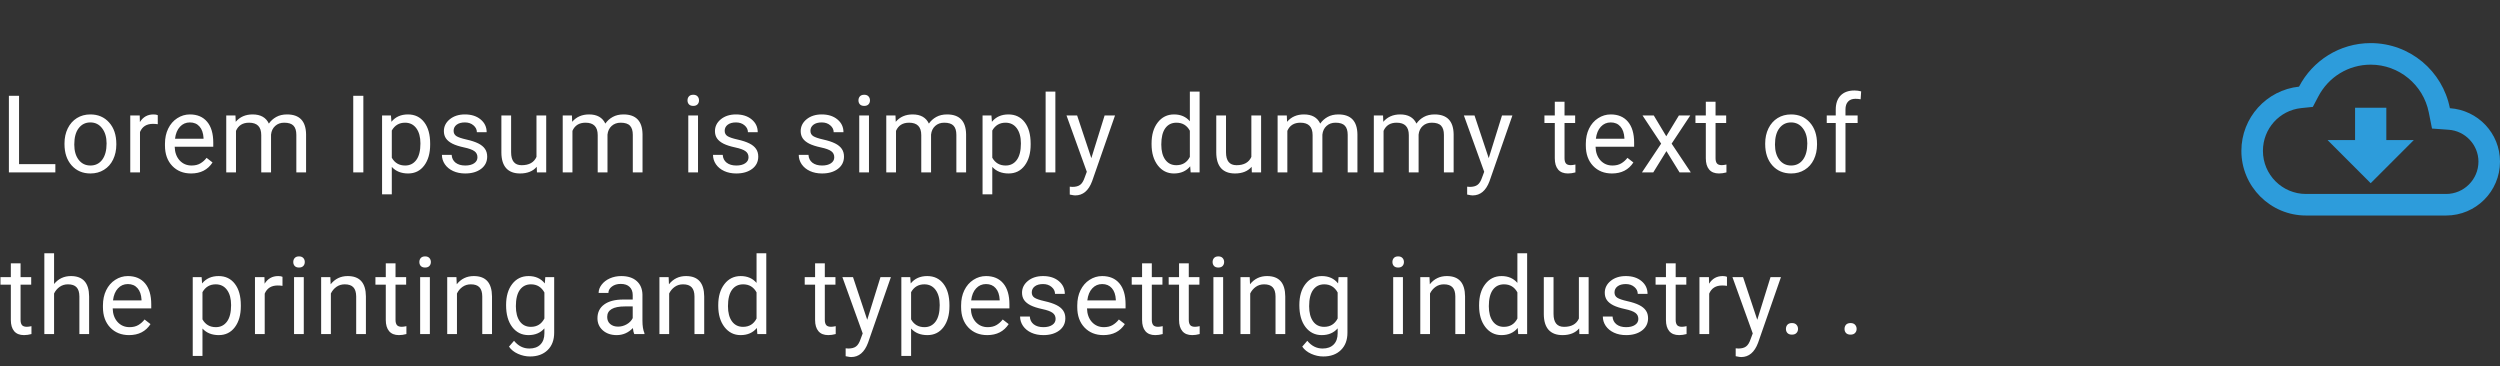 <svg width="232" height="34" viewBox="0 0 232 34" fill="none" xmlns="http://www.w3.org/2000/svg">
    <rect x="0" y="0" width="232" height="34" fill="#333333" stroke="none"/>
    <path fill-rule="evenodd" clip-rule="evenodd" d="M227.35 10.04C226.67 6.59 223.64 4 220 4C217.11 4 214.6 5.64 213.35 8.04C210.34 8.36 208 10.91 208 14C208 17.31 210.69 20 214 20H227C229.76 20 232 17.76 232 15C232 12.36 229.95 10.22 227.35 10.04ZM227 18H214C211.79 18 210 16.21 210 14C210 11.95 211.53 10.24 213.56 10.03L214.63 9.92L215.13 8.97C216.08 7.14 217.94 6 220 6C222.62 6 224.88 7.86 225.39 10.43L225.69 11.93L227.22 12.04C228.78 12.14 230 13.45 230 15C230 16.65 228.65 18 227 18ZM218.55 10H221.45V13H224L220 17L216 13H218.55V10Z" fill="#2D9CDB" />
    <path d="M1.768 15.233H5.137V16H0.825V8.891H1.768V15.233ZM5.985 13.31C5.985 12.792 6.086 12.326 6.288 11.913C6.493 11.5 6.776 11.181 7.138 10.956C7.502 10.731 7.917 10.619 8.383 10.619C9.102 10.619 9.683 10.868 10.126 11.366C10.572 11.864 10.795 12.527 10.795 13.354V13.417C10.795 13.931 10.695 14.394 10.497 14.804C10.302 15.211 10.02 15.528 9.652 15.756C9.288 15.984 8.868 16.098 8.392 16.098C7.676 16.098 7.095 15.849 6.649 15.351C6.207 14.852 5.985 14.193 5.985 13.373V13.31ZM6.893 13.417C6.893 14.003 7.028 14.473 7.299 14.828C7.572 15.183 7.937 15.36 8.392 15.36C8.851 15.36 9.216 15.181 9.486 14.823C9.756 14.462 9.891 13.957 9.891 13.31C9.891 12.73 9.753 12.261 9.476 11.903C9.203 11.542 8.838 11.361 8.383 11.361C7.937 11.361 7.577 11.539 7.304 11.894C7.03 12.248 6.893 12.756 6.893 13.417ZM14.641 11.527C14.505 11.505 14.357 11.493 14.197 11.493C13.604 11.493 13.203 11.745 12.991 12.25V16H12.088V10.717H12.966L12.981 11.327C13.277 10.855 13.697 10.619 14.241 10.619C14.417 10.619 14.55 10.642 14.641 10.688V11.527ZM17.731 16.098C17.015 16.098 16.432 15.863 15.983 15.395C15.534 14.922 15.309 14.293 15.309 13.505V13.339C15.309 12.815 15.408 12.348 15.607 11.938C15.809 11.524 16.089 11.202 16.447 10.971C16.808 10.736 17.199 10.619 17.619 10.619C18.305 10.619 18.839 10.845 19.22 11.298C19.601 11.75 19.791 12.398 19.791 13.241V13.617H16.212C16.225 14.138 16.377 14.56 16.666 14.882C16.959 15.201 17.331 15.36 17.78 15.36C18.099 15.36 18.369 15.295 18.59 15.165C18.812 15.035 19.005 14.862 19.171 14.648L19.723 15.077C19.28 15.758 18.616 16.098 17.731 16.098ZM17.619 11.361C17.254 11.361 16.948 11.495 16.701 11.762C16.453 12.025 16.3 12.396 16.242 12.875H18.888V12.807C18.862 12.348 18.738 11.993 18.517 11.742C18.296 11.488 17.996 11.361 17.619 11.361ZM21.851 10.717L21.875 11.303C22.263 10.847 22.785 10.619 23.443 10.619C24.182 10.619 24.685 10.902 24.951 11.469C25.127 11.215 25.355 11.01 25.635 10.854C25.918 10.697 26.252 10.619 26.636 10.619C27.795 10.619 28.384 11.233 28.404 12.46V16H27.5V12.514C27.5 12.136 27.414 11.854 27.242 11.669C27.069 11.48 26.779 11.386 26.372 11.386C26.037 11.386 25.759 11.487 25.538 11.688C25.316 11.887 25.188 12.156 25.152 12.494V16H24.244V12.538C24.244 11.77 23.867 11.386 23.116 11.386C22.523 11.386 22.118 11.638 21.9 12.143V16H20.996V10.717H21.851ZM33.719 16H32.781V8.891H33.719V16ZM39.919 13.417C39.919 14.221 39.735 14.869 39.367 15.36C38.999 15.852 38.501 16.098 37.873 16.098C37.232 16.098 36.727 15.894 36.359 15.487V18.031H35.456V10.717H36.281L36.325 11.303C36.693 10.847 37.204 10.619 37.858 10.619C38.493 10.619 38.994 10.858 39.362 11.337C39.733 11.815 39.919 12.481 39.919 13.334V13.417ZM39.016 13.315C39.016 12.719 38.889 12.248 38.635 11.903C38.381 11.558 38.032 11.386 37.59 11.386C37.043 11.386 36.633 11.628 36.359 12.113V14.638C36.629 15.12 37.043 15.36 37.599 15.36C38.032 15.36 38.376 15.19 38.63 14.848C38.887 14.503 39.016 13.992 39.016 13.315ZM44.307 14.599C44.307 14.354 44.215 14.166 44.029 14.032C43.847 13.896 43.526 13.778 43.067 13.681C42.611 13.583 42.248 13.466 41.978 13.329C41.711 13.192 41.513 13.03 41.383 12.841C41.256 12.652 41.192 12.427 41.192 12.167C41.192 11.734 41.374 11.368 41.739 11.068C42.107 10.769 42.576 10.619 43.145 10.619C43.744 10.619 44.229 10.774 44.6 11.083C44.975 11.392 45.162 11.788 45.162 12.27H44.254C44.254 12.022 44.148 11.809 43.936 11.63C43.728 11.451 43.464 11.361 43.145 11.361C42.816 11.361 42.559 11.433 42.374 11.576C42.188 11.719 42.095 11.907 42.095 12.138C42.095 12.356 42.182 12.52 42.354 12.631C42.527 12.742 42.838 12.847 43.287 12.948C43.739 13.049 44.105 13.17 44.386 13.31C44.665 13.45 44.872 13.619 45.006 13.817C45.142 14.013 45.211 14.252 45.211 14.535C45.211 15.007 45.022 15.386 44.644 15.673C44.267 15.956 43.777 16.098 43.175 16.098C42.751 16.098 42.377 16.023 42.051 15.873C41.726 15.723 41.47 15.515 41.285 15.248C41.103 14.978 41.011 14.687 41.011 14.374H41.915C41.931 14.677 42.051 14.918 42.276 15.097C42.504 15.273 42.803 15.36 43.175 15.36C43.516 15.36 43.79 15.292 43.995 15.155C44.203 15.015 44.307 14.83 44.307 14.599ZM49.809 15.477C49.458 15.891 48.942 16.098 48.261 16.098C47.698 16.098 47.268 15.935 46.972 15.609C46.679 15.281 46.531 14.796 46.528 14.154V10.717H47.431V14.13C47.431 14.931 47.757 15.331 48.408 15.331C49.098 15.331 49.557 15.074 49.785 14.56V10.717H50.688V16H49.829L49.809 15.477ZM53.075 10.717L53.099 11.303C53.486 10.847 54.009 10.619 54.666 10.619C55.405 10.619 55.908 10.902 56.175 11.469C56.351 11.215 56.579 11.01 56.859 10.854C57.142 10.697 57.476 10.619 57.86 10.619C59.019 10.619 59.608 11.233 59.627 12.46V16H58.724V12.514C58.724 12.136 58.638 11.854 58.465 11.669C58.293 11.48 58.003 11.386 57.596 11.386C57.261 11.386 56.983 11.487 56.761 11.688C56.54 11.887 56.411 12.156 56.375 12.494V16H55.467V12.538C55.467 11.77 55.091 11.386 54.339 11.386C53.747 11.386 53.342 11.638 53.123 12.143V16H52.22V10.717H53.075ZM64.776 16H63.873V10.717H64.776V16ZM63.8 9.315C63.8 9.169 63.844 9.045 63.932 8.944C64.023 8.843 64.156 8.793 64.332 8.793C64.508 8.793 64.641 8.843 64.733 8.944C64.824 9.045 64.869 9.169 64.869 9.315C64.869 9.462 64.824 9.584 64.733 9.682C64.641 9.779 64.508 9.828 64.332 9.828C64.156 9.828 64.023 9.779 63.932 9.682C63.844 9.584 63.8 9.462 63.8 9.315ZM69.463 14.599C69.463 14.354 69.37 14.166 69.184 14.032C69.002 13.896 68.682 13.778 68.223 13.681C67.767 13.583 67.404 13.466 67.134 13.329C66.867 13.192 66.668 13.03 66.538 12.841C66.411 12.652 66.348 12.427 66.348 12.167C66.348 11.734 66.53 11.368 66.894 11.068C67.262 10.769 67.731 10.619 68.301 10.619C68.9 10.619 69.385 10.774 69.756 11.083C70.13 11.392 70.317 11.788 70.317 12.27H69.409C69.409 12.022 69.303 11.809 69.092 11.63C68.883 11.451 68.62 11.361 68.301 11.361C67.972 11.361 67.715 11.433 67.529 11.576C67.344 11.719 67.251 11.907 67.251 12.138C67.251 12.356 67.337 12.52 67.51 12.631C67.682 12.742 67.993 12.847 68.442 12.948C68.895 13.049 69.261 13.17 69.541 13.31C69.821 13.45 70.028 13.619 70.161 13.817C70.298 14.013 70.366 14.252 70.366 14.535C70.366 15.007 70.177 15.386 69.8 15.673C69.422 15.956 68.932 16.098 68.33 16.098C67.907 16.098 67.532 16.023 67.207 15.873C66.881 15.723 66.626 15.515 66.44 15.248C66.258 14.978 66.167 14.687 66.167 14.374H67.07C67.087 14.677 67.207 14.918 67.432 15.097C67.659 15.273 67.959 15.36 68.33 15.36C68.672 15.36 68.945 15.292 69.15 15.155C69.359 15.015 69.463 14.83 69.463 14.599ZM77.419 14.599C77.419 14.354 77.327 14.166 77.141 14.032C76.959 13.896 76.638 13.778 76.179 13.681C75.724 13.583 75.361 13.466 75.09 13.329C74.823 13.192 74.625 13.03 74.495 12.841C74.368 12.652 74.304 12.427 74.304 12.167C74.304 11.734 74.487 11.368 74.851 11.068C75.219 10.769 75.688 10.619 76.257 10.619C76.856 10.619 77.341 10.774 77.713 11.083C78.087 11.392 78.274 11.788 78.274 12.27H77.366C77.366 12.022 77.26 11.809 77.048 11.63C76.84 11.451 76.576 11.361 76.257 11.361C75.929 11.361 75.671 11.433 75.486 11.576C75.3 11.719 75.208 11.907 75.208 12.138C75.208 12.356 75.294 12.52 75.466 12.631C75.639 12.742 75.95 12.847 76.399 12.948C76.852 13.049 77.218 13.17 77.498 13.31C77.778 13.45 77.984 13.619 78.118 13.817C78.254 14.013 78.323 14.252 78.323 14.535C78.323 15.007 78.134 15.386 77.756 15.673C77.379 15.956 76.889 16.098 76.287 16.098C75.864 16.098 75.489 16.023 75.164 15.873C74.838 15.723 74.583 15.515 74.397 15.248C74.215 14.978 74.124 14.687 74.124 14.374H75.027C75.043 14.677 75.164 14.918 75.388 15.097C75.616 15.273 75.916 15.36 76.287 15.36C76.629 15.36 76.902 15.292 77.107 15.155C77.315 15.015 77.419 14.83 77.419 14.599ZM80.641 16H79.738V10.717H80.641V16ZM79.665 9.315C79.665 9.169 79.708 9.045 79.796 8.944C79.888 8.843 80.021 8.793 80.197 8.793C80.373 8.793 80.506 8.843 80.597 8.944C80.688 9.045 80.734 9.169 80.734 9.315C80.734 9.462 80.688 9.584 80.597 9.682C80.506 9.779 80.373 9.828 80.197 9.828C80.021 9.828 79.888 9.779 79.796 9.682C79.708 9.584 79.665 9.462 79.665 9.315ZM83.101 10.717L83.125 11.303C83.513 10.847 84.035 10.619 84.693 10.619C85.432 10.619 85.934 10.902 86.201 11.469C86.377 11.215 86.605 11.01 86.885 10.854C87.168 10.697 87.502 10.619 87.886 10.619C89.045 10.619 89.634 11.233 89.654 12.46V16H88.75V12.514C88.75 12.136 88.664 11.854 88.492 11.669C88.319 11.48 88.029 11.386 87.622 11.386C87.287 11.386 87.009 11.487 86.787 11.688C86.566 11.887 86.437 12.156 86.402 12.494V16H85.493V12.538C85.493 11.77 85.118 11.386 84.365 11.386C83.773 11.386 83.368 11.638 83.15 12.143V16H82.246V10.717H83.101ZM95.644 13.417C95.644 14.221 95.46 14.869 95.092 15.36C94.724 15.852 94.226 16.098 93.598 16.098C92.957 16.098 92.452 15.894 92.084 15.487V18.031H91.181V10.717H92.006L92.05 11.303C92.418 10.847 92.929 10.619 93.583 10.619C94.218 10.619 94.719 10.858 95.087 11.337C95.458 11.815 95.644 12.481 95.644 13.334V13.417ZM94.74 13.315C94.74 12.719 94.613 12.248 94.359 11.903C94.106 11.558 93.757 11.386 93.315 11.386C92.768 11.386 92.358 11.628 92.084 12.113V14.638C92.354 15.12 92.768 15.36 93.324 15.36C93.757 15.36 94.101 15.19 94.355 14.848C94.612 14.503 94.74 13.992 94.74 13.315ZM97.938 16H97.034V8.5H97.938V16ZM101.276 14.677L102.507 10.717H103.473L101.349 16.815C101.021 17.694 100.498 18.134 99.782 18.134L99.611 18.119L99.274 18.056V17.323L99.518 17.343C99.824 17.343 100.062 17.281 100.231 17.157C100.404 17.034 100.545 16.807 100.656 16.479L100.856 15.941L98.972 10.717H99.958L101.276 14.677ZM106.865 13.315C106.865 12.504 107.057 11.853 107.441 11.361C107.825 10.867 108.328 10.619 108.95 10.619C109.568 10.619 110.058 10.831 110.419 11.254V8.5H111.323V16H110.493L110.449 15.434C110.087 15.876 109.584 16.098 108.94 16.098C108.328 16.098 107.828 15.847 107.441 15.346C107.057 14.844 106.865 14.19 106.865 13.383V13.315ZM107.768 13.417C107.768 14.016 107.892 14.485 108.139 14.823C108.387 15.162 108.728 15.331 109.165 15.331C109.737 15.331 110.156 15.074 110.419 14.56V12.133C110.149 11.635 109.734 11.386 109.174 11.386C108.732 11.386 108.387 11.557 108.139 11.898C107.892 12.24 107.768 12.746 107.768 13.417ZM116.151 15.477C115.799 15.891 115.283 16.098 114.603 16.098C114.04 16.098 113.61 15.935 113.314 15.609C113.021 15.281 112.873 14.796 112.869 14.154V10.717H113.773V14.13C113.773 14.931 114.098 15.331 114.749 15.331C115.439 15.331 115.898 15.074 116.126 14.56V10.717H117.03V16H116.17L116.151 15.477ZM119.416 10.717L119.441 11.303C119.828 10.847 120.35 10.619 121.008 10.619C121.747 10.619 122.25 10.902 122.517 11.469C122.693 11.215 122.92 11.01 123.2 10.854C123.484 10.697 123.817 10.619 124.201 10.619C125.36 10.619 125.949 11.233 125.969 12.46V16H125.066V12.514C125.066 12.136 124.979 11.854 124.807 11.669C124.634 11.48 124.345 11.386 123.938 11.386C123.602 11.386 123.324 11.487 123.103 11.688C122.881 11.887 122.753 12.156 122.717 12.494V16H121.809V12.538C121.809 11.77 121.433 11.386 120.681 11.386C120.088 11.386 119.683 11.638 119.465 12.143V16H118.562V10.717H119.416ZM128.346 10.717L128.37 11.303C128.757 10.847 129.28 10.619 129.938 10.619C130.676 10.619 131.179 10.902 131.446 11.469C131.622 11.215 131.85 11.01 132.13 10.854C132.413 10.697 132.747 10.619 133.131 10.619C134.29 10.619 134.879 11.233 134.898 12.46V16H133.995V12.514C133.995 12.136 133.909 11.854 133.736 11.669C133.564 11.48 133.274 11.386 132.867 11.386C132.532 11.386 132.254 11.487 132.032 11.688C131.811 11.887 131.682 12.156 131.646 12.494V16H130.738V12.538C130.738 11.77 130.362 11.386 129.61 11.386C129.018 11.386 128.613 11.638 128.395 12.143V16H127.491V10.717H128.346ZM138.154 14.677L139.385 10.717H140.351L138.227 16.815C137.899 17.694 137.376 18.134 136.66 18.134L136.489 18.119L136.152 18.056V17.323L136.396 17.343C136.702 17.343 136.94 17.281 137.109 17.157C137.282 17.034 137.423 16.807 137.534 16.479L137.734 15.941L135.849 10.717H136.836L138.154 14.677ZM145.188 9.438V10.717H146.174V11.415H145.188V14.691C145.188 14.903 145.232 15.062 145.32 15.17C145.408 15.274 145.557 15.326 145.769 15.326C145.873 15.326 146.016 15.307 146.199 15.268V16C145.961 16.065 145.73 16.098 145.505 16.098C145.102 16.098 144.797 15.976 144.592 15.731C144.387 15.487 144.285 15.141 144.285 14.691V11.415H143.323V10.717H144.285V9.438H145.188ZM149.586 16.098C148.87 16.098 148.287 15.863 147.838 15.395C147.389 14.922 147.164 14.293 147.164 13.505V13.339C147.164 12.815 147.264 12.348 147.462 11.938C147.664 11.524 147.944 11.202 148.302 10.971C148.663 10.736 149.054 10.619 149.474 10.619C150.161 10.619 150.695 10.845 151.076 11.298C151.456 11.75 151.647 12.398 151.647 13.241V13.617H148.068C148.081 14.138 148.232 14.56 148.522 14.882C148.815 15.201 149.186 15.36 149.635 15.36C149.954 15.36 150.224 15.295 150.446 15.165C150.667 15.035 150.861 14.862 151.027 14.648L151.578 15.077C151.136 15.758 150.472 16.098 149.586 16.098ZM149.474 11.361C149.109 11.361 148.803 11.495 148.556 11.762C148.309 12.025 148.156 12.396 148.097 12.875H150.744V12.807C150.717 12.348 150.594 11.993 150.372 11.742C150.151 11.488 149.852 11.361 149.474 11.361ZM154.629 12.646L155.801 10.717H156.856L155.127 13.329L156.909 16H155.864L154.644 14.023L153.423 16H152.373L154.155 13.329L152.427 10.717H153.472L154.629 12.646ZM159.203 9.438V10.717H160.189V11.415H159.203V14.691C159.203 14.903 159.247 15.062 159.335 15.17C159.423 15.274 159.573 15.326 159.784 15.326C159.888 15.326 160.032 15.307 160.214 15.268V16C159.976 16.065 159.745 16.098 159.521 16.098C159.117 16.098 158.813 15.976 158.607 15.731C158.402 15.487 158.3 15.141 158.3 14.691V11.415H157.338V10.717H158.3V9.438H159.203ZM163.81 13.31C163.81 12.792 163.911 12.326 164.113 11.913C164.318 11.5 164.601 11.181 164.963 10.956C165.327 10.731 165.742 10.619 166.208 10.619C166.927 10.619 167.508 10.868 167.951 11.366C168.397 11.864 168.62 12.527 168.62 13.354V13.417C168.62 13.931 168.521 14.394 168.322 14.804C168.127 15.211 167.845 15.528 167.477 15.756C167.113 15.984 166.693 16.098 166.217 16.098C165.501 16.098 164.92 15.849 164.474 15.351C164.032 14.852 163.81 14.193 163.81 13.373V13.31ZM164.718 13.417C164.718 14.003 164.854 14.473 165.124 14.828C165.397 15.183 165.762 15.36 166.217 15.36C166.676 15.36 167.041 15.181 167.311 14.823C167.581 14.462 167.717 13.957 167.717 13.31C167.717 12.73 167.578 12.261 167.301 11.903C167.028 11.542 166.663 11.361 166.208 11.361C165.762 11.361 165.402 11.539 165.129 11.894C164.855 12.248 164.718 12.756 164.718 13.417ZM170.357 16V11.415H169.522V10.717H170.357V10.175C170.357 9.608 170.508 9.171 170.811 8.861C171.114 8.552 171.542 8.397 172.095 8.397C172.304 8.397 172.51 8.425 172.715 8.48L172.667 9.213C172.514 9.184 172.351 9.169 172.178 9.169C171.885 9.169 171.659 9.255 171.5 9.428C171.34 9.597 171.26 9.841 171.26 10.16V10.717H172.388V11.415H171.26V16H170.357ZM1.909 24.438V25.717H2.896V26.415H1.909V29.691C1.909 29.903 1.953 30.062 2.041 30.17C2.129 30.274 2.279 30.326 2.49 30.326C2.594 30.326 2.738 30.307 2.92 30.268V31C2.682 31.065 2.451 31.098 2.227 31.098C1.823 31.098 1.519 30.976 1.313 30.731C1.108 30.487 1.006 30.141 1.006 29.691V26.415H0.044V25.717H1.006V24.438H1.909ZM5.018 26.356C5.419 25.865 5.94 25.619 6.581 25.619C7.697 25.619 8.261 26.249 8.27 27.509V31H7.367V27.504C7.364 27.123 7.276 26.841 7.103 26.659C6.934 26.477 6.669 26.386 6.307 26.386C6.014 26.386 5.757 26.464 5.536 26.62C5.315 26.776 5.142 26.981 5.018 27.235V31H4.115V23.5H5.018V26.356ZM11.975 31.098C11.259 31.098 10.676 30.863 10.227 30.395C9.778 29.922 9.553 29.293 9.553 28.505V28.339C9.553 27.815 9.653 27.348 9.851 26.938C10.053 26.524 10.333 26.202 10.691 25.971C11.052 25.736 11.443 25.619 11.863 25.619C12.55 25.619 13.084 25.845 13.464 26.298C13.845 26.75 14.036 27.398 14.036 28.241V28.617H10.457C10.47 29.138 10.621 29.56 10.911 29.882C11.204 30.201 11.575 30.36 12.024 30.36C12.343 30.36 12.613 30.295 12.835 30.165C13.056 30.035 13.25 29.862 13.416 29.648L13.967 30.077C13.525 30.758 12.861 31.098 11.975 31.098ZM11.863 26.361C11.498 26.361 11.192 26.495 10.945 26.762C10.698 27.025 10.545 27.396 10.486 27.875H13.133V27.807C13.107 27.348 12.983 26.993 12.761 26.742C12.54 26.488 12.241 26.361 11.863 26.361ZM22.349 28.417C22.349 29.221 22.165 29.869 21.797 30.36C21.429 30.852 20.931 31.098 20.303 31.098C19.662 31.098 19.157 30.894 18.789 30.487V33.031H17.886V25.717H18.711L18.755 26.303C19.123 25.847 19.634 25.619 20.288 25.619C20.923 25.619 21.424 25.858 21.792 26.337C22.163 26.815 22.349 27.481 22.349 28.334V28.417ZM21.446 28.314C21.446 27.719 21.319 27.248 21.065 26.903C20.811 26.558 20.463 26.386 20.02 26.386C19.473 26.386 19.063 26.628 18.789 27.113V29.638C19.06 30.119 19.473 30.36 20.03 30.36C20.463 30.36 20.806 30.189 21.06 29.848C21.317 29.503 21.446 28.991 21.446 28.314ZM26.215 26.527C26.078 26.505 25.93 26.493 25.771 26.493C25.178 26.493 24.776 26.745 24.565 27.25V31H23.661V25.717H24.54L24.555 26.327C24.851 25.855 25.271 25.619 25.815 25.619C25.99 25.619 26.124 25.642 26.215 25.688V26.527ZM28.191 31H27.288V25.717H28.191V31ZM27.215 24.315C27.215 24.169 27.259 24.045 27.347 23.944C27.438 23.843 27.571 23.793 27.747 23.793C27.923 23.793 28.056 23.843 28.148 23.944C28.239 24.045 28.284 24.169 28.284 24.315C28.284 24.462 28.239 24.584 28.148 24.682C28.056 24.779 27.923 24.828 27.747 24.828C27.571 24.828 27.438 24.779 27.347 24.682C27.259 24.584 27.215 24.462 27.215 24.315ZM30.656 25.717L30.685 26.381C31.089 25.873 31.616 25.619 32.267 25.619C33.384 25.619 33.947 26.249 33.957 27.509V31H33.054V27.504C33.05 27.123 32.962 26.841 32.79 26.659C32.621 26.477 32.355 26.386 31.994 26.386C31.701 26.386 31.444 26.464 31.223 26.62C31.001 26.776 30.829 26.981 30.705 27.235V31H29.802V25.717H30.656ZM36.705 24.438V25.717H37.691V26.415H36.705V29.691C36.705 29.903 36.749 30.062 36.837 30.17C36.925 30.274 37.074 30.326 37.286 30.326C37.39 30.326 37.533 30.307 37.715 30.268V31C37.478 31.065 37.247 31.098 37.022 31.098C36.618 31.098 36.314 30.976 36.109 30.731C35.904 30.487 35.801 30.141 35.801 29.691V26.415H34.84V25.717H35.801V24.438H36.705ZM39.892 31H38.989V25.717H39.892V31ZM38.916 24.315C38.916 24.169 38.959 24.045 39.047 23.944C39.139 23.843 39.272 23.793 39.448 23.793C39.624 23.793 39.757 23.843 39.848 23.944C39.939 24.045 39.985 24.169 39.985 24.315C39.985 24.462 39.939 24.584 39.848 24.682C39.757 24.779 39.624 24.828 39.448 24.828C39.272 24.828 39.139 24.779 39.047 24.682C38.959 24.584 38.916 24.462 38.916 24.315ZM42.357 25.717L42.386 26.381C42.79 25.873 43.317 25.619 43.968 25.619C45.085 25.619 45.648 26.249 45.658 27.509V31H44.754V27.504C44.751 27.123 44.663 26.841 44.491 26.659C44.321 26.477 44.056 26.386 43.695 26.386C43.402 26.386 43.145 26.464 42.923 26.62C42.702 26.776 42.529 26.981 42.406 27.235V31H41.502V25.717H42.357ZM46.965 28.314C46.965 27.491 47.156 26.837 47.536 26.352C47.917 25.863 48.422 25.619 49.05 25.619C49.695 25.619 50.197 25.847 50.559 26.303L50.603 25.717H51.428V30.873C51.428 31.557 51.224 32.095 50.818 32.489C50.414 32.883 49.87 33.08 49.187 33.08C48.806 33.08 48.433 32.999 48.069 32.836C47.704 32.673 47.426 32.45 47.234 32.167L47.702 31.625C48.09 32.103 48.563 32.343 49.123 32.343C49.563 32.343 49.904 32.219 50.149 31.972C50.396 31.724 50.52 31.376 50.52 30.927V30.473C50.158 30.889 49.665 31.098 49.04 31.098C48.422 31.098 47.92 30.849 47.536 30.351C47.156 29.852 46.965 29.174 46.965 28.314ZM47.873 28.417C47.873 29.013 47.995 29.481 48.239 29.823C48.484 30.162 48.825 30.331 49.265 30.331C49.834 30.331 50.253 30.072 50.52 29.555V27.143C50.243 26.638 49.828 26.386 49.275 26.386C48.835 26.386 48.492 26.557 48.244 26.898C47.997 27.24 47.873 27.746 47.873 28.417ZM58.857 31C58.805 30.896 58.763 30.71 58.73 30.443C58.31 30.88 57.809 31.098 57.227 31.098C56.706 31.098 56.278 30.951 55.942 30.658C55.61 30.362 55.444 29.988 55.444 29.535C55.444 28.985 55.653 28.559 56.069 28.256C56.489 27.95 57.078 27.797 57.837 27.797H58.716V27.382C58.716 27.066 58.621 26.815 58.432 26.63C58.244 26.441 57.965 26.347 57.598 26.347C57.275 26.347 57.005 26.428 56.787 26.591C56.569 26.754 56.46 26.951 56.46 27.182H55.552C55.552 26.918 55.645 26.664 55.83 26.42C56.019 26.172 56.273 25.977 56.592 25.834C56.914 25.691 57.267 25.619 57.651 25.619C58.26 25.619 58.737 25.772 59.082 26.078C59.427 26.381 59.606 26.799 59.619 27.333V29.765C59.619 30.25 59.681 30.635 59.805 30.922V31H58.857ZM57.358 30.311C57.642 30.311 57.91 30.238 58.164 30.092C58.418 29.945 58.602 29.755 58.716 29.52V28.436H58.008C56.901 28.436 56.348 28.76 56.348 29.408C56.348 29.691 56.442 29.913 56.631 30.072C56.82 30.232 57.062 30.311 57.358 30.311ZM62.05 25.717L62.079 26.381C62.483 25.873 63.01 25.619 63.661 25.619C64.777 25.619 65.341 26.249 65.35 27.509V31H64.447V27.504C64.444 27.123 64.356 26.841 64.183 26.659C64.014 26.477 63.749 26.386 63.388 26.386C63.094 26.386 62.837 26.464 62.616 26.62C62.395 26.776 62.222 26.981 62.098 27.235V31H61.195V25.717H62.05ZM66.653 28.314C66.653 27.504 66.845 26.853 67.229 26.361C67.613 25.866 68.116 25.619 68.738 25.619C69.356 25.619 69.846 25.831 70.208 26.254V23.5H71.111V31H70.281L70.237 30.434C69.876 30.876 69.373 31.098 68.728 31.098C68.116 31.098 67.617 30.847 67.229 30.346C66.845 29.844 66.653 29.19 66.653 28.383V28.314ZM67.556 28.417C67.556 29.016 67.68 29.485 67.927 29.823C68.175 30.162 68.516 30.331 68.953 30.331C69.526 30.331 69.944 30.074 70.208 29.56V27.133C69.937 26.635 69.522 26.386 68.963 26.386C68.52 26.386 68.175 26.557 67.927 26.898C67.68 27.24 67.556 27.746 67.556 28.417ZM76.543 24.438V25.717H77.53V26.415H76.543V29.691C76.543 29.903 76.587 30.062 76.675 30.17C76.763 30.274 76.913 30.326 77.124 30.326C77.228 30.326 77.372 30.307 77.554 30.268V31C77.316 31.065 77.085 31.098 76.861 31.098C76.457 31.098 76.153 30.976 75.948 30.731C75.743 30.487 75.64 30.141 75.64 29.691V26.415H74.678V25.717H75.64V24.438H76.543ZM80.478 29.677L81.708 25.717H82.675L80.551 31.815C80.222 32.694 79.7 33.134 78.984 33.134L78.813 33.119L78.476 33.056V32.323L78.72 32.343C79.026 32.343 79.263 32.281 79.433 32.157C79.605 32.033 79.747 31.807 79.858 31.479L80.058 30.941L78.173 25.717H79.159L80.478 29.677ZM88.108 28.417C88.108 29.221 87.924 29.869 87.557 30.36C87.189 30.852 86.691 31.098 86.062 31.098C85.421 31.098 84.917 30.894 84.549 30.487V33.031H83.645V25.717H84.471L84.515 26.303C84.882 25.847 85.394 25.619 86.048 25.619C86.683 25.619 87.184 25.858 87.552 26.337C87.923 26.815 88.108 27.481 88.108 28.334V28.417ZM87.205 28.314C87.205 27.719 87.078 27.248 86.824 26.903C86.57 26.558 86.222 26.386 85.779 26.386C85.232 26.386 84.822 26.628 84.549 27.113V29.638C84.819 30.119 85.232 30.36 85.789 30.36C86.222 30.36 86.565 30.189 86.819 29.848C87.076 29.503 87.205 28.991 87.205 28.314ZM91.613 31.098C90.897 31.098 90.314 30.863 89.865 30.395C89.416 29.922 89.191 29.293 89.191 28.505V28.339C89.191 27.815 89.29 27.348 89.489 26.938C89.691 26.524 89.971 26.202 90.329 25.971C90.69 25.736 91.081 25.619 91.501 25.619C92.188 25.619 92.722 25.845 93.102 26.298C93.483 26.75 93.674 27.398 93.674 28.241V28.617H90.094C90.108 29.138 90.259 29.56 90.549 29.882C90.842 30.201 91.213 30.36 91.662 30.36C91.981 30.36 92.251 30.295 92.472 30.165C92.694 30.035 92.888 29.862 93.053 29.648L93.605 30.077C93.163 30.758 92.499 31.098 91.613 31.098ZM91.501 26.361C91.136 26.361 90.83 26.495 90.583 26.762C90.335 27.025 90.182 27.396 90.124 27.875H92.77V27.807C92.744 27.348 92.621 26.993 92.399 26.742C92.178 26.488 91.878 26.361 91.501 26.361ZM97.96 29.599C97.96 29.355 97.867 29.166 97.681 29.032C97.499 28.895 97.178 28.778 96.719 28.681C96.264 28.583 95.901 28.466 95.63 28.329C95.364 28.192 95.165 28.03 95.035 27.841C94.908 27.652 94.844 27.427 94.844 27.167C94.844 26.734 95.027 26.368 95.391 26.068C95.759 25.769 96.228 25.619 96.797 25.619C97.397 25.619 97.882 25.774 98.253 26.083C98.627 26.392 98.814 26.788 98.814 27.27H97.906C97.906 27.022 97.8 26.809 97.588 26.63C97.38 26.451 97.117 26.361 96.797 26.361C96.469 26.361 96.212 26.433 96.026 26.576C95.841 26.719 95.748 26.907 95.748 27.138C95.748 27.356 95.834 27.52 96.007 27.631C96.179 27.741 96.49 27.847 96.939 27.948C97.392 28.049 97.758 28.17 98.038 28.31C98.318 28.45 98.524 28.619 98.658 28.817C98.795 29.013 98.863 29.252 98.863 29.535C98.863 30.007 98.674 30.386 98.296 30.673C97.919 30.956 97.429 31.098 96.827 31.098C96.404 31.098 96.029 31.023 95.704 30.873C95.378 30.723 95.123 30.515 94.937 30.248C94.755 29.978 94.664 29.686 94.664 29.374H95.567C95.583 29.677 95.704 29.918 95.928 30.097C96.156 30.273 96.456 30.36 96.827 30.36C97.169 30.36 97.442 30.292 97.647 30.155C97.855 30.015 97.96 29.83 97.96 29.599ZM102.392 31.098C101.676 31.098 101.093 30.863 100.644 30.395C100.195 29.922 99.97 29.293 99.97 28.505V28.339C99.97 27.815 100.069 27.348 100.268 26.938C100.47 26.524 100.75 26.202 101.108 25.971C101.469 25.736 101.86 25.619 102.28 25.619C102.967 25.619 103.5 25.845 103.881 26.298C104.262 26.75 104.453 27.398 104.453 28.241V28.617H100.874C100.887 29.138 101.038 29.56 101.328 29.882C101.621 30.201 101.992 30.36 102.441 30.36C102.76 30.36 103.03 30.295 103.251 30.165C103.473 30.035 103.666 29.862 103.832 29.648L104.384 30.077C103.942 30.758 103.277 31.098 102.392 31.098ZM102.28 26.361C101.915 26.361 101.609 26.495 101.362 26.762C101.114 27.025 100.961 27.396 100.903 27.875H103.549V27.807C103.523 27.348 103.4 26.993 103.178 26.742C102.957 26.488 102.657 26.361 102.28 26.361ZM106.888 24.438V25.717H107.874V26.415H106.888V29.691C106.888 29.903 106.932 30.062 107.02 30.17C107.108 30.274 107.257 30.326 107.469 30.326C107.573 30.326 107.716 30.307 107.899 30.268V31C107.661 31.065 107.43 31.098 107.205 31.098C106.802 31.098 106.497 30.976 106.292 30.731C106.087 30.487 105.985 30.141 105.985 29.691V26.415H105.023V25.717H105.985V24.438H106.888ZM110.319 24.438V25.717H111.306V26.415H110.319V29.691C110.319 29.903 110.363 30.062 110.451 30.17C110.539 30.274 110.689 30.326 110.901 30.326C111.005 30.326 111.148 30.307 111.33 30.268V31C111.093 31.065 110.861 31.098 110.637 31.098C110.233 31.098 109.929 30.976 109.724 30.731C109.519 30.487 109.416 30.141 109.416 29.691V26.415H108.454V25.717H109.416V24.438H110.319ZM113.507 31H112.604V25.717H113.507V31ZM112.53 24.315C112.53 24.169 112.574 24.045 112.662 23.944C112.753 23.843 112.887 23.793 113.062 23.793C113.238 23.793 113.372 23.843 113.463 23.944C113.554 24.045 113.6 24.169 113.6 24.315C113.6 24.462 113.554 24.584 113.463 24.682C113.372 24.779 113.238 24.828 113.062 24.828C112.887 24.828 112.753 24.779 112.662 24.682C112.574 24.584 112.53 24.462 112.53 24.315ZM115.972 25.717L116.001 26.381C116.404 25.873 116.932 25.619 117.583 25.619C118.699 25.619 119.263 26.249 119.272 27.509V31H118.369V27.504C118.366 27.123 118.278 26.841 118.105 26.659C117.936 26.477 117.671 26.386 117.309 26.386C117.016 26.386 116.759 26.464 116.538 26.62C116.317 26.776 116.144 26.981 116.02 27.235V31H115.117V25.717H115.972ZM120.58 28.314C120.58 27.491 120.77 26.837 121.151 26.352C121.532 25.863 122.036 25.619 122.665 25.619C123.309 25.619 123.812 25.847 124.174 26.303L124.217 25.717H125.043V30.873C125.043 31.557 124.839 32.095 124.432 32.489C124.029 32.883 123.485 33.08 122.801 33.08C122.421 33.08 122.048 32.999 121.683 32.836C121.319 32.673 121.04 32.45 120.848 32.167L121.317 31.625C121.704 32.103 122.178 32.343 122.738 32.343C123.177 32.343 123.519 32.219 123.763 31.972C124.011 31.724 124.134 31.376 124.134 30.927V30.473C123.773 30.889 123.28 31.098 122.655 31.098C122.036 31.098 121.535 30.849 121.151 30.351C120.77 29.852 120.58 29.174 120.58 28.314ZM121.488 28.417C121.488 29.013 121.61 29.481 121.854 29.823C122.098 30.162 122.44 30.331 122.88 30.331C123.449 30.331 123.868 30.072 124.134 29.555V27.143C123.858 26.638 123.443 26.386 122.889 26.386C122.45 26.386 122.106 26.557 121.859 26.898C121.612 27.24 121.488 27.746 121.488 28.417ZM130.192 31H129.288V25.717H130.192V31ZM129.215 24.315C129.215 24.169 129.259 24.045 129.347 23.944C129.438 23.843 129.572 23.793 129.747 23.793C129.923 23.793 130.057 23.843 130.148 23.944C130.239 24.045 130.285 24.169 130.285 24.315C130.285 24.462 130.239 24.584 130.148 24.682C130.057 24.779 129.923 24.828 129.747 24.828C129.572 24.828 129.438 24.779 129.347 24.682C129.259 24.584 129.215 24.462 129.215 24.315ZM132.656 25.717L132.686 26.381C133.089 25.873 133.617 25.619 134.268 25.619C135.384 25.619 135.947 26.249 135.957 27.509V31H135.054V27.504C135.051 27.123 134.963 26.841 134.79 26.659C134.621 26.477 134.356 26.386 133.994 26.386C133.701 26.386 133.444 26.464 133.223 26.62C133.002 26.776 132.829 26.981 132.705 27.235V31H131.802V25.717H132.656ZM137.26 28.314C137.26 27.504 137.452 26.853 137.836 26.361C138.22 25.866 138.723 25.619 139.345 25.619C139.963 25.619 140.453 25.831 140.814 26.254V23.5H141.718V31H140.888L140.844 30.434C140.482 30.876 139.98 31.098 139.335 31.098C138.723 31.098 138.223 30.847 137.836 30.346C137.452 29.844 137.26 29.19 137.26 28.383V28.314ZM138.163 28.417C138.163 29.016 138.287 29.485 138.534 29.823C138.782 30.162 139.123 30.331 139.56 30.331C140.133 30.331 140.551 30.074 140.814 29.56V27.133C140.544 26.635 140.129 26.386 139.569 26.386C139.127 26.386 138.782 26.557 138.534 26.898C138.287 27.24 138.163 27.746 138.163 28.417ZM146.546 30.477C146.194 30.891 145.678 31.098 144.998 31.098C144.435 31.098 144.005 30.935 143.709 30.609C143.416 30.281 143.268 29.796 143.265 29.154V25.717H144.168V29.13C144.168 29.931 144.493 30.331 145.144 30.331C145.835 30.331 146.293 30.074 146.521 29.56V25.717H147.425V31H146.565L146.546 30.477ZM152.038 29.599C152.038 29.355 151.945 29.166 151.759 29.032C151.577 28.895 151.257 28.778 150.798 28.681C150.342 28.583 149.979 28.466 149.709 28.329C149.442 28.192 149.243 28.03 149.113 27.841C148.986 27.652 148.923 27.427 148.923 27.167C148.923 26.734 149.105 26.368 149.469 26.068C149.837 25.769 150.306 25.619 150.876 25.619C151.475 25.619 151.96 25.774 152.331 26.083C152.705 26.392 152.892 26.788 152.892 27.27H151.984C151.984 27.022 151.878 26.809 151.667 26.63C151.458 26.451 151.195 26.361 150.876 26.361C150.547 26.361 150.29 26.433 150.104 26.576C149.919 26.719 149.826 26.907 149.826 27.138C149.826 27.356 149.912 27.52 150.085 27.631C150.257 27.741 150.568 27.847 151.017 27.948C151.47 28.049 151.836 28.17 152.116 28.31C152.396 28.45 152.603 28.619 152.736 28.817C152.873 29.013 152.941 29.252 152.941 29.535C152.941 30.007 152.752 30.386 152.375 30.673C151.997 30.956 151.507 31.098 150.905 31.098C150.482 31.098 150.107 31.023 149.782 30.873C149.456 30.723 149.201 30.515 149.015 30.248C148.833 29.978 148.742 29.686 148.742 29.374H149.645C149.662 29.677 149.782 29.918 150.007 30.097C150.234 30.273 150.534 30.36 150.905 30.36C151.247 30.36 151.52 30.292 151.725 30.155C151.934 30.015 152.038 29.83 152.038 29.599ZM155.503 24.438V25.717H156.49V26.415H155.503V29.691C155.503 29.903 155.547 30.062 155.635 30.17C155.723 30.274 155.873 30.326 156.085 30.326C156.189 30.326 156.332 30.307 156.514 30.268V31C156.277 31.065 156.045 31.098 155.821 31.098C155.417 31.098 155.113 30.976 154.908 30.731C154.703 30.487 154.6 30.141 154.6 29.691V26.415H153.638V25.717H154.6V24.438H155.503ZM160.263 26.527C160.126 26.505 159.978 26.493 159.819 26.493C159.226 26.493 158.824 26.745 158.613 27.25V31H157.709V25.717H158.588L158.603 26.327C158.899 25.855 159.319 25.619 159.863 25.619C160.038 25.619 160.172 25.642 160.263 25.688V26.527ZM163.074 29.677L164.305 25.717H165.272L163.148 31.815C162.819 32.694 162.296 33.134 161.58 33.134L161.409 33.119L161.072 33.056V32.323L161.317 32.343C161.623 32.343 161.86 32.281 162.03 32.157C162.202 32.033 162.344 31.807 162.454 31.479L162.655 30.941L160.77 25.717H161.756L163.074 29.677ZM165.734 30.526C165.734 30.37 165.78 30.24 165.871 30.136C165.966 30.032 166.106 29.98 166.291 29.98C166.477 29.98 166.617 30.032 166.711 30.136C166.809 30.24 166.857 30.37 166.857 30.526C166.857 30.676 166.809 30.801 166.711 30.902C166.617 31.003 166.477 31.054 166.291 31.054C166.106 31.054 165.966 31.003 165.871 30.902C165.78 30.801 165.734 30.676 165.734 30.526ZM171.172 30.526C171.172 30.37 171.217 30.24 171.308 30.136C171.403 30.032 171.543 29.98 171.728 29.98C171.914 29.98 172.054 30.032 172.148 30.136C172.246 30.24 172.295 30.37 172.295 30.526C172.295 30.676 172.246 30.801 172.148 30.902C172.054 31.003 171.914 31.054 171.728 31.054C171.543 31.054 171.403 31.003 171.308 30.902C171.217 30.801 171.172 30.676 171.172 30.526Z" fill="white" />
</svg>
